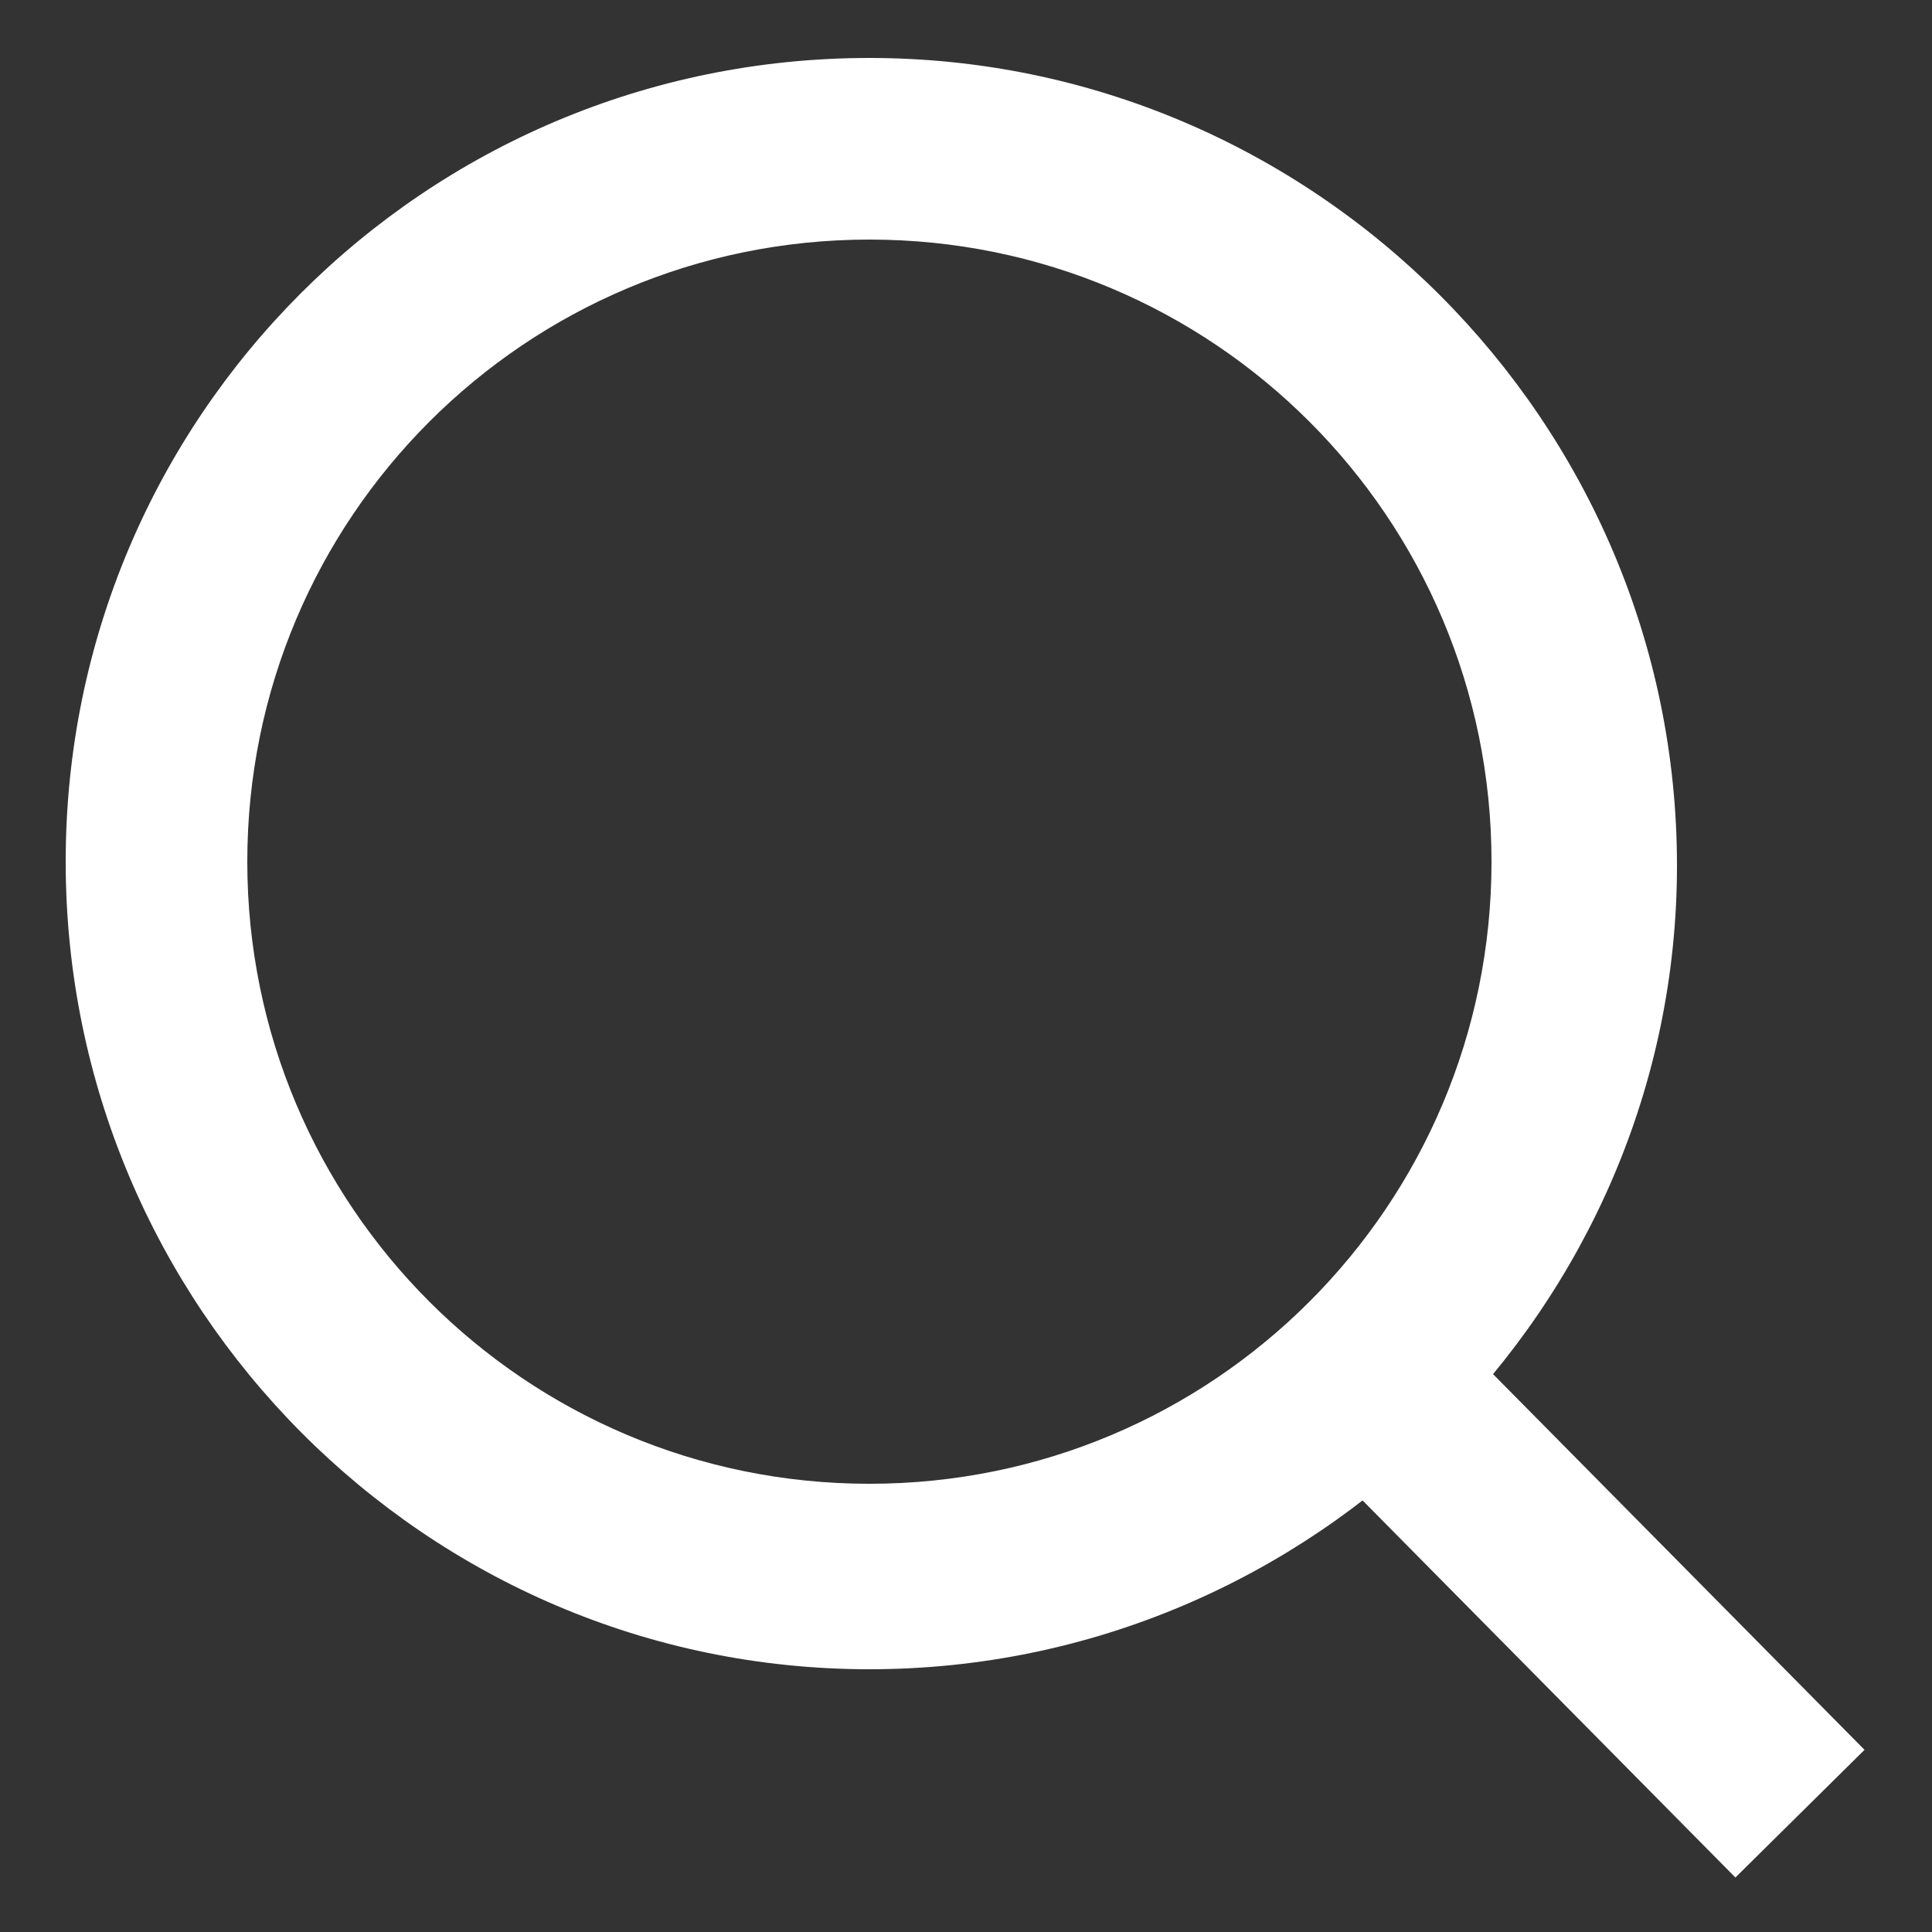 <?xml version="1.0" encoding="utf-8"?>
<!-- Generator: Adobe Illustrator 22.0.1, SVG Export Plug-In . SVG Version: 6.00 Build 0)  -->
<svg version="1.1" id="Calque_1" xmlns="http://www.w3.org/2000/svg" xmlns:xlink="http://www.w3.org/1999/xlink" x="0px" y="0px"
	 viewBox="0 0 50 50" style="enable-background:new 0 0 50 50;" xml:space="preserve">
<rect x="0" y="0" width="50" height="50" fill="#333333" stroke="none"/>
<style type="text/css">
	.st0{fill:#FFFFFF;}
</style>
<g>
	<g>
		<g>
			<path class="st0" d="M42,22.3c0-10.7-8.7-19.4-19.4-19.4c-10.7,0-19.4,8.7-19.4,19.4c0,10.7,8.7,19.4,19.4,19.4
				C33.3,41.8,42,33,42,22.3z M22.5,39.9C12.9,39.9,5,32,5,22.3c0-9.7,7.9-17.5,17.5-17.5c9.7,0,17.5,7.9,17.5,17.5
				C40.1,32,32.2,39.9,22.5,39.9z"/>
			<path class="st0" d="M22.5,43.2C11,43.2,1.7,33.8,1.7,22.3C1.7,10.8,11,1.5,22.5,1.5c11.5,0,20.9,9.4,20.9,20.9
				C43.4,33.8,34,43.2,22.5,43.2z M22.5,6.2c-8.9,0-16.1,7.2-16.1,16.1c0,8.9,7.2,16.1,16.1,16.1c8.9,0,16.1-7.2,16.1-16.1
				C38.6,13.4,31.4,6.2,22.5,6.2z"/>
		</g>
		<g>
			
				<rect x="40.3" y="35.1" transform="matrix(0.711 -0.703 0.703 0.711 -17.192 40.945)" class="st0" width="1.9" height="12.5"/>
			
				<rect x="38.8" y="33.7" transform="matrix(0.711 -0.703 0.703 0.711 -17.192 40.956)" class="st0" width="4.7" height="15.4"/>
		</g>
	</g>
</g>
</svg>
